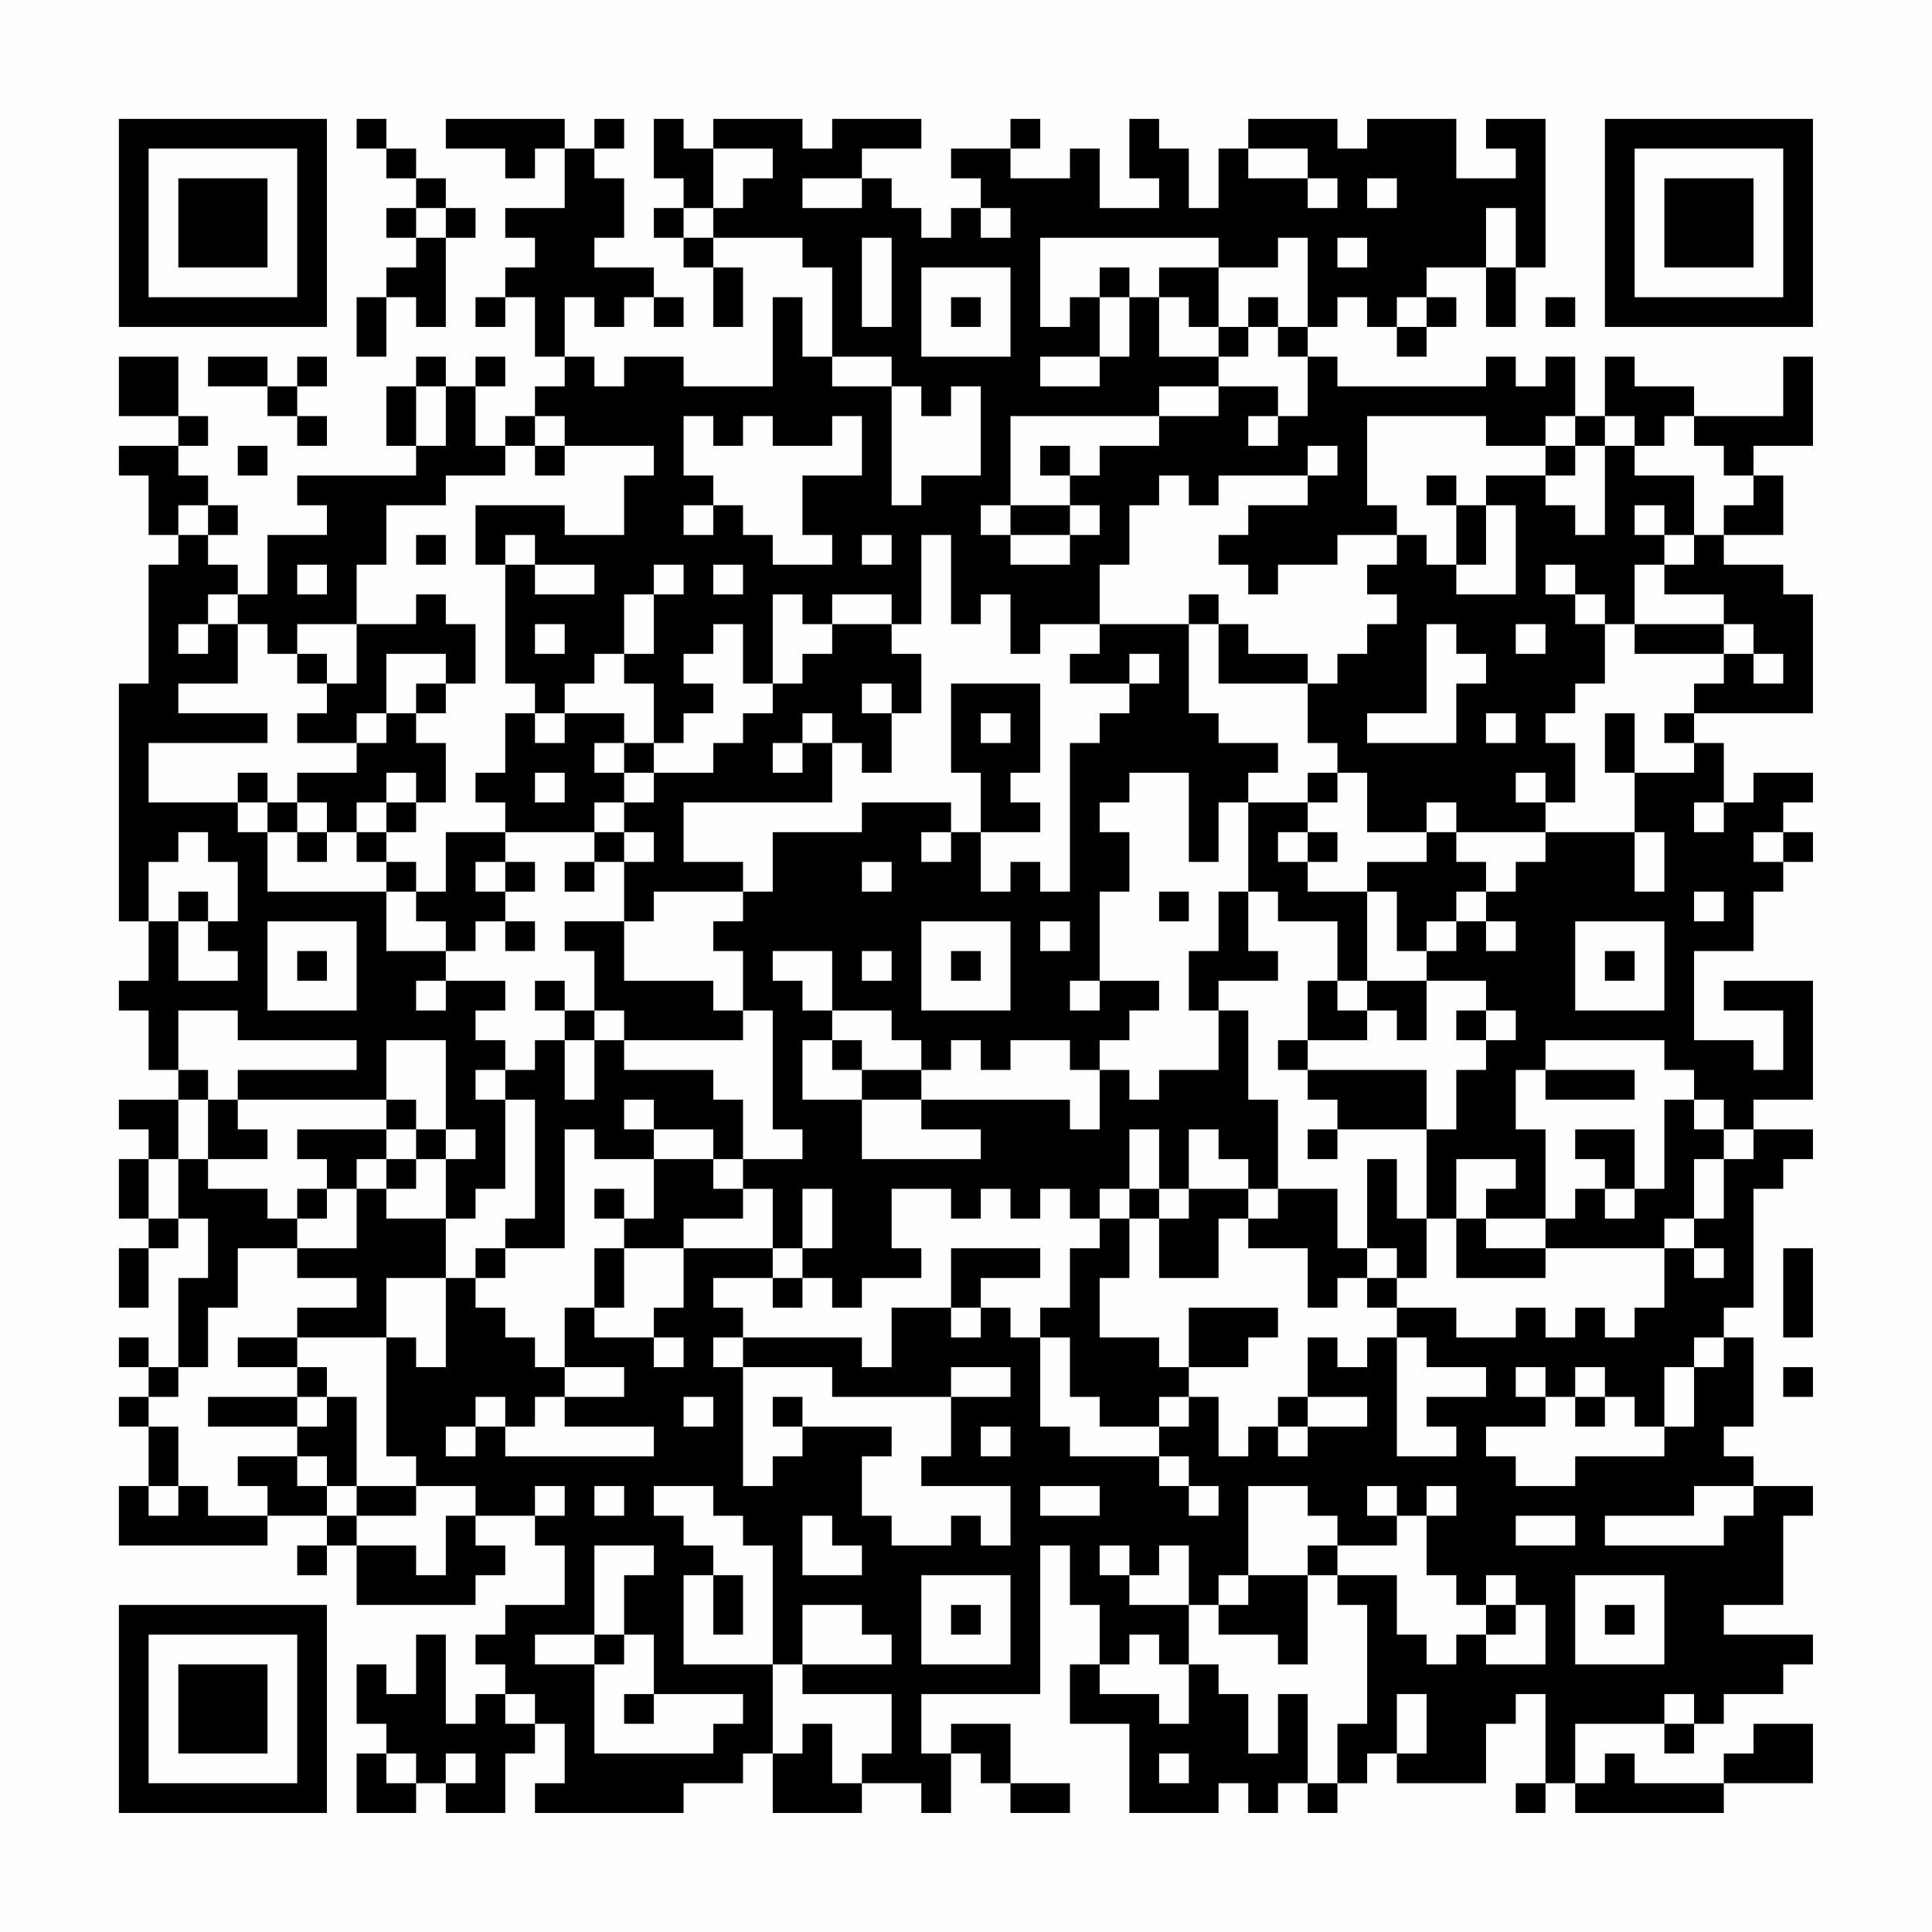 <?xml version="1.0" encoding="UTF-8"?>
<svg xmlns="http://www.w3.org/2000/svg" version="1.1" width="300" height="300" viewBox="0 0 300 300"><rect x="0" y="0" width="300" height="300" fill="#fefefe"/><g transform="scale(4.615)"><g transform="translate(4,4)"><path fill-rule="evenodd" d="M8 0L8 1L9 1L9 2L10 2L10 3L9 3L9 4L10 4L10 5L9 5L9 6L8 6L8 8L9 8L9 6L10 6L10 7L11 7L11 4L12 4L12 3L11 3L11 2L10 2L10 1L9 1L9 0ZM11 0L11 1L13 1L13 2L14 2L14 1L15 1L15 3L13 3L13 4L14 4L14 5L13 5L13 6L12 6L12 7L13 7L13 6L14 6L14 8L15 8L15 9L14 9L14 10L13 10L13 11L12 11L12 9L13 9L13 8L12 8L12 9L11 9L11 8L10 8L10 9L9 9L9 11L10 11L10 12L6 12L6 13L7 13L7 14L5 14L5 16L4 16L4 15L3 15L3 14L4 14L4 13L3 13L3 12L2 12L2 11L3 11L3 10L2 10L2 8L0 8L0 10L2 10L2 11L0 11L0 12L1 12L1 14L2 14L2 15L1 15L1 19L0 19L0 27L1 27L1 29L0 29L0 30L1 30L1 32L2 32L2 33L0 33L0 34L1 34L1 35L0 35L0 37L1 37L1 38L0 38L0 40L1 40L1 38L2 38L2 37L3 37L3 39L2 39L2 42L1 42L1 41L0 41L0 42L1 42L1 43L0 43L0 44L1 44L1 46L0 46L0 48L5 48L5 47L7 47L7 48L6 48L6 49L7 49L7 48L8 48L8 50L12 50L12 49L13 49L13 48L12 48L12 47L14 47L14 48L15 48L15 50L13 50L13 51L12 51L12 52L13 52L13 53L12 53L12 54L11 54L11 51L10 51L10 53L9 53L9 52L8 52L8 54L9 54L9 55L8 55L8 57L10 57L10 56L11 56L11 57L13 57L13 55L14 55L14 54L15 54L15 56L14 56L14 57L19 57L19 56L21 56L21 55L22 55L22 57L25 57L25 56L27 56L27 57L28 57L28 55L29 55L29 56L30 56L30 57L32 57L32 56L30 56L30 54L28 54L28 55L27 55L27 53L31 53L31 48L32 48L32 50L33 50L33 52L32 52L32 54L34 54L34 57L37 57L37 56L38 56L38 57L39 57L39 56L40 56L40 57L41 57L41 56L42 56L42 55L43 55L43 56L46 56L46 54L47 54L47 53L48 53L48 56L47 56L47 57L48 57L48 56L49 56L49 57L54 57L54 56L57 56L57 54L55 54L55 55L54 55L54 56L51 56L51 55L50 55L50 56L49 56L49 54L52 54L52 55L53 55L53 54L54 54L54 53L56 53L56 52L57 52L57 51L54 51L54 50L56 50L56 47L57 47L57 46L55 46L55 45L54 45L54 44L55 44L55 41L54 41L54 40L55 40L55 36L56 36L56 35L57 35L57 34L55 34L55 33L57 33L57 29L54 29L54 30L56 30L56 32L55 32L55 31L53 31L53 28L55 28L55 26L56 26L56 25L57 25L57 24L56 24L56 23L57 23L57 22L55 22L55 23L54 23L54 21L53 21L53 20L57 20L57 16L56 16L56 15L54 15L54 14L56 14L56 12L55 12L55 11L57 11L57 8L56 8L56 10L53 10L53 9L51 9L51 8L50 8L50 10L49 10L49 8L48 8L48 9L47 9L47 8L46 8L46 9L41 9L41 8L40 8L40 7L41 7L41 6L42 6L42 7L43 7L43 8L44 8L44 7L45 7L45 6L44 6L44 5L46 5L46 7L47 7L47 5L48 5L48 0L46 0L46 1L47 1L47 2L45 2L45 0L42 0L42 1L41 1L41 0L38 0L38 1L37 1L37 3L36 3L36 1L35 1L35 0L34 0L34 2L35 2L35 3L33 3L33 1L32 1L32 2L30 2L30 1L31 1L31 0L30 0L30 1L28 1L28 2L29 2L29 3L28 3L28 4L27 4L27 3L26 3L26 2L25 2L25 1L27 1L27 0L24 0L24 1L23 1L23 0L20 0L20 1L19 1L19 0L18 0L18 2L19 2L19 3L18 3L18 4L19 4L19 5L20 5L20 7L21 7L21 5L20 5L20 4L23 4L23 5L24 5L24 8L23 8L23 6L22 6L22 9L19 9L19 8L17 8L17 9L16 9L16 8L15 8L15 6L16 6L16 7L17 7L17 6L18 6L18 7L19 7L19 6L18 6L18 5L16 5L16 4L17 4L17 2L16 2L16 1L17 1L17 0L16 0L16 1L15 1L15 0ZM20 1L20 3L19 3L19 4L20 4L20 3L21 3L21 2L22 2L22 1ZM38 1L38 2L40 2L40 3L41 3L41 2L40 2L40 1ZM23 2L23 3L25 3L25 2ZM42 2L42 3L43 3L43 2ZM10 3L10 4L11 4L11 3ZM29 3L29 4L30 4L30 3ZM46 3L46 5L47 5L47 3ZM25 4L25 7L26 7L26 4ZM31 4L31 7L32 7L32 6L33 6L33 8L31 8L31 9L33 9L33 8L34 8L34 6L35 6L35 8L37 8L37 9L35 9L35 10L30 10L30 13L29 13L29 14L30 14L30 15L32 15L32 14L33 14L33 13L32 13L32 12L33 12L33 11L35 11L35 10L37 10L37 9L39 9L39 10L38 10L38 11L39 11L39 10L40 10L40 8L39 8L39 7L40 7L40 4L39 4L39 5L37 5L37 4ZM41 4L41 5L42 5L42 4ZM27 5L27 8L30 8L30 5ZM33 5L33 6L34 6L34 5ZM35 5L35 6L36 6L36 7L37 7L37 8L38 8L38 7L39 7L39 6L38 6L38 7L37 7L37 5ZM28 6L28 7L29 7L29 6ZM43 6L43 7L44 7L44 6ZM48 6L48 7L49 7L49 6ZM3 8L3 9L5 9L5 10L6 10L6 11L7 11L7 10L6 10L6 9L7 9L7 8L6 8L6 9L5 9L5 8ZM24 8L24 9L26 9L26 13L27 13L27 12L29 12L29 9L28 9L28 10L27 10L27 9L26 9L26 8ZM10 9L10 11L11 11L11 9ZM14 10L14 11L13 11L13 12L11 12L11 13L9 13L9 15L8 15L8 17L6 17L6 18L5 18L5 17L4 17L4 16L3 16L3 17L2 17L2 18L3 18L3 17L4 17L4 19L2 19L2 20L5 20L5 21L1 21L1 23L4 23L4 24L5 24L5 26L9 26L9 28L11 28L11 29L10 29L10 30L11 30L11 29L13 29L13 30L12 30L12 31L13 31L13 32L12 32L12 33L13 33L13 36L12 36L12 37L11 37L11 35L12 35L12 34L11 34L11 31L9 31L9 33L4 33L4 32L8 32L8 31L4 31L4 30L2 30L2 32L3 32L3 33L2 33L2 35L1 35L1 37L2 37L2 35L3 35L3 36L5 36L5 37L6 37L6 38L4 38L4 40L3 40L3 42L2 42L2 43L1 43L1 44L2 44L2 46L1 46L1 47L2 47L2 46L3 46L3 47L5 47L5 46L4 46L4 45L6 45L6 46L7 46L7 47L8 47L8 48L10 48L10 49L11 49L11 47L12 47L12 46L10 46L10 45L9 45L9 41L10 41L10 42L11 42L11 39L12 39L12 40L13 40L13 41L14 41L14 42L15 42L15 43L14 43L14 44L13 44L13 43L12 43L12 44L11 44L11 45L12 45L12 44L13 44L13 45L18 45L18 44L15 44L15 43L17 43L17 42L15 42L15 40L16 40L16 41L18 41L18 42L19 42L19 41L18 41L18 40L19 40L19 38L22 38L22 39L20 39L20 40L21 40L21 41L20 41L20 42L21 42L21 46L22 46L22 45L23 45L23 44L26 44L26 45L25 45L25 47L26 47L26 48L28 48L28 47L29 47L29 48L30 48L30 46L27 46L27 45L28 45L28 43L30 43L30 42L28 42L28 43L24 43L24 42L21 42L21 41L25 41L25 42L26 42L26 40L28 40L28 41L29 41L29 40L30 40L30 41L31 41L31 44L32 44L32 45L35 45L35 46L36 46L36 47L37 47L37 46L36 46L36 45L35 45L35 44L36 44L36 43L37 43L37 45L38 45L38 44L39 44L39 45L40 45L40 44L42 44L42 43L40 43L40 41L41 41L41 42L42 42L42 41L43 41L43 45L45 45L45 44L44 44L44 43L46 43L46 42L44 42L44 41L43 41L43 40L45 40L45 41L47 41L47 40L48 40L48 41L49 41L49 40L50 40L50 41L51 41L51 40L52 40L52 38L53 38L53 39L54 39L54 38L53 38L53 37L54 37L54 35L55 35L55 34L54 34L54 33L53 33L53 32L52 32L52 31L48 31L48 32L47 32L47 34L48 34L48 37L46 37L46 36L47 36L47 35L45 35L45 37L44 37L44 34L45 34L45 32L46 32L46 31L47 31L47 30L46 30L46 29L44 29L44 28L45 28L45 27L46 27L46 28L47 28L47 27L46 27L46 26L47 26L47 25L48 25L48 24L51 24L51 26L52 26L52 24L51 24L51 22L53 22L53 21L52 21L52 20L53 20L53 19L54 19L54 18L55 18L55 19L56 19L56 18L55 18L55 17L54 17L54 16L52 16L52 15L53 15L53 14L54 14L54 13L55 13L55 12L54 12L54 11L53 11L53 10L52 10L52 11L51 11L51 10L50 10L50 11L49 11L49 10L48 10L48 11L46 11L46 10L42 10L42 13L43 13L43 14L41 14L41 15L39 15L39 16L38 16L38 15L37 15L37 14L38 14L38 13L40 13L40 12L41 12L41 11L40 11L40 12L37 12L37 13L36 13L36 12L35 12L35 13L34 13L34 15L33 15L33 17L31 17L31 18L30 18L30 16L29 16L29 17L28 17L28 14L27 14L27 17L26 17L26 16L24 16L24 17L23 17L23 16L22 16L22 19L21 19L21 17L20 17L20 18L19 18L19 19L20 19L20 20L19 20L19 21L18 21L18 19L17 19L17 18L18 18L18 16L19 16L19 15L18 15L18 16L17 16L17 18L16 18L16 19L15 19L15 20L14 20L14 19L13 19L13 15L14 15L14 16L16 16L16 15L14 15L14 14L13 14L13 15L12 15L12 13L15 13L15 14L17 14L17 12L18 12L18 11L15 11L15 10ZM19 10L19 12L20 12L20 13L19 13L19 14L20 14L20 13L21 13L21 14L22 14L22 15L24 15L24 14L23 14L23 12L25 12L25 10L24 10L24 11L22 11L22 10L21 10L21 11L20 11L20 10ZM4 11L4 12L5 12L5 11ZM14 11L14 12L15 12L15 11ZM31 11L31 12L32 12L32 11ZM48 11L48 12L46 12L46 13L45 13L45 12L44 12L44 13L45 13L45 15L44 15L44 14L43 14L43 15L42 15L42 16L43 16L43 17L42 17L42 18L41 18L41 19L40 19L40 18L38 18L38 17L37 17L37 16L36 16L36 17L33 17L33 18L32 18L32 19L34 19L34 20L33 20L33 21L32 21L32 26L31 26L31 25L30 25L30 26L29 26L29 24L31 24L31 23L30 23L30 22L31 22L31 19L28 19L28 22L29 22L29 24L28 24L28 23L25 23L25 24L22 24L22 26L21 26L21 25L19 25L19 23L24 23L24 21L25 21L25 22L26 22L26 20L27 20L27 18L26 18L26 17L24 17L24 18L23 18L23 19L22 19L22 20L21 20L21 21L20 21L20 22L18 22L18 21L17 21L17 20L15 20L15 21L14 21L14 20L13 20L13 22L12 22L12 23L13 23L13 24L11 24L11 26L10 26L10 25L9 25L9 24L10 24L10 23L11 23L11 21L10 21L10 20L11 20L11 19L12 19L12 17L11 17L11 16L10 16L10 17L8 17L8 19L7 19L7 18L6 18L6 19L7 19L7 20L6 20L6 21L8 21L8 22L6 22L6 23L5 23L5 22L4 22L4 23L5 23L5 24L6 24L6 25L7 25L7 24L8 24L8 25L9 25L9 26L10 26L10 27L11 27L11 28L12 28L12 27L13 27L13 28L14 28L14 27L13 27L13 26L14 26L14 25L13 25L13 24L16 24L16 25L15 25L15 26L16 26L16 25L17 25L17 27L15 27L15 28L16 28L16 30L15 30L15 29L14 29L14 30L15 30L15 31L14 31L14 32L13 32L13 33L14 33L14 37L13 37L13 38L12 38L12 39L13 39L13 38L15 38L15 34L16 34L16 35L18 35L18 37L17 37L17 36L16 36L16 37L17 37L17 38L16 38L16 40L17 40L17 38L19 38L19 37L21 37L21 36L22 36L22 38L23 38L23 39L22 39L22 40L23 40L23 39L24 39L24 40L25 40L25 39L27 39L27 38L26 38L26 36L28 36L28 37L29 37L29 36L30 36L30 37L31 37L31 36L32 36L32 37L33 37L33 38L32 38L32 40L31 40L31 41L32 41L32 43L33 43L33 44L35 44L35 43L36 43L36 42L38 42L38 41L39 41L39 40L36 40L36 42L35 42L35 41L33 41L33 39L34 39L34 37L35 37L35 39L37 39L37 37L38 37L38 38L40 38L40 40L41 40L41 39L42 39L42 40L43 40L43 39L44 39L44 37L43 37L43 35L42 35L42 38L41 38L41 36L39 36L39 33L38 33L38 30L37 30L37 29L39 29L39 28L38 28L38 26L39 26L39 27L41 27L41 29L40 29L40 31L39 31L39 32L40 32L40 33L41 33L41 34L40 34L40 35L41 35L41 34L44 34L44 32L40 32L40 31L42 31L42 30L43 30L43 31L44 31L44 29L42 29L42 26L43 26L43 28L44 28L44 27L45 27L45 26L46 26L46 25L45 25L45 24L48 24L48 23L49 23L49 21L48 21L48 20L49 20L49 19L50 19L50 17L51 17L51 18L54 18L54 17L51 17L51 15L52 15L52 14L53 14L53 12L51 12L51 11L50 11L50 14L49 14L49 13L48 13L48 12L49 12L49 11ZM2 13L2 14L3 14L3 13ZM30 13L30 14L32 14L32 13ZM46 13L46 15L45 15L45 16L47 16L47 13ZM51 13L51 14L52 14L52 13ZM10 14L10 15L11 15L11 14ZM25 14L25 15L26 15L26 14ZM6 15L6 16L7 16L7 15ZM20 15L20 16L21 16L21 15ZM48 15L48 16L49 16L49 17L50 17L50 16L49 16L49 15ZM14 17L14 18L15 18L15 17ZM36 17L36 20L37 20L37 21L39 21L39 22L38 22L38 23L37 23L37 25L36 25L36 22L34 22L34 23L33 23L33 24L34 24L34 26L33 26L33 29L32 29L32 30L33 30L33 29L35 29L35 30L34 30L34 31L33 31L33 32L32 32L32 31L30 31L30 32L29 32L29 31L28 31L28 32L27 32L27 31L26 31L26 30L24 30L24 28L22 28L22 29L23 29L23 30L24 30L24 31L23 31L23 33L25 33L25 35L29 35L29 34L27 34L27 33L32 33L32 34L33 34L33 32L34 32L34 33L35 33L35 32L37 32L37 30L36 30L36 28L37 28L37 26L38 26L38 23L40 23L40 24L39 24L39 25L40 25L40 26L42 26L42 25L44 25L44 24L45 24L45 23L44 23L44 24L42 24L42 22L41 22L41 21L40 21L40 19L37 19L37 17ZM44 17L44 20L42 20L42 21L45 21L45 19L46 19L46 18L45 18L45 17ZM47 17L47 18L48 18L48 17ZM9 18L9 20L8 20L8 21L9 21L9 20L10 20L10 19L11 19L11 18ZM34 18L34 19L35 19L35 18ZM25 19L25 20L26 20L26 19ZM23 20L23 21L22 21L22 22L23 22L23 21L24 21L24 20ZM29 20L29 21L30 21L30 20ZM46 20L46 21L47 21L47 20ZM50 20L50 22L51 22L51 20ZM16 21L16 22L17 22L17 23L16 23L16 24L17 24L17 25L18 25L18 24L17 24L17 23L18 23L18 22L17 22L17 21ZM9 22L9 23L8 23L8 24L9 24L9 23L10 23L10 22ZM14 22L14 23L15 23L15 22ZM40 22L40 23L41 23L41 22ZM47 22L47 23L48 23L48 22ZM6 23L6 24L7 24L7 23ZM53 23L53 24L54 24L54 23ZM2 24L2 25L1 25L1 27L2 27L2 29L4 29L4 28L3 28L3 27L4 27L4 25L3 25L3 24ZM27 24L27 25L28 25L28 24ZM40 24L40 25L41 25L41 24ZM55 24L55 25L56 25L56 24ZM12 25L12 26L13 26L13 25ZM25 25L25 26L26 26L26 25ZM2 26L2 27L3 27L3 26ZM18 26L18 27L17 27L17 29L20 29L20 30L21 30L21 31L17 31L17 30L16 30L16 31L15 31L15 33L16 33L16 31L17 31L17 32L20 32L20 33L21 33L21 35L20 35L20 34L18 34L18 33L17 33L17 34L18 34L18 35L20 35L20 36L21 36L21 35L23 35L23 34L22 34L22 30L21 30L21 28L20 28L20 27L21 27L21 26ZM35 26L35 27L36 27L36 26ZM53 26L53 27L54 27L54 26ZM5 27L5 30L8 30L8 27ZM27 27L27 30L30 30L30 27ZM31 27L31 28L32 28L32 27ZM49 27L49 30L52 30L52 27ZM6 28L6 29L7 29L7 28ZM25 28L25 29L26 29L26 28ZM28 28L28 29L29 29L29 28ZM50 28L50 29L51 29L51 28ZM41 29L41 30L42 30L42 29ZM45 30L45 31L46 31L46 30ZM24 31L24 32L25 32L25 33L27 33L27 32L25 32L25 31ZM48 32L48 33L51 33L51 32ZM3 33L3 35L5 35L5 34L4 34L4 33ZM9 33L9 34L6 34L6 35L7 35L7 36L6 36L6 37L7 37L7 36L8 36L8 38L6 38L6 39L8 39L8 40L6 40L6 41L4 41L4 42L6 42L6 43L3 43L3 44L6 44L6 45L7 45L7 46L8 46L8 47L10 47L10 46L8 46L8 43L7 43L7 42L6 42L6 41L9 41L9 39L11 39L11 37L9 37L9 36L10 36L10 35L11 35L11 34L10 34L10 33ZM52 33L52 36L51 36L51 34L49 34L49 35L50 35L50 36L49 36L49 37L48 37L48 38L46 38L46 37L45 37L45 39L48 39L48 38L52 38L52 37L53 37L53 35L54 35L54 34L53 34L53 33ZM9 34L9 35L8 35L8 36L9 36L9 35L10 35L10 34ZM34 34L34 36L33 36L33 37L34 37L34 36L35 36L35 37L36 37L36 36L38 36L38 37L39 37L39 36L38 36L38 35L37 35L37 34L36 34L36 36L35 36L35 34ZM23 36L23 38L24 38L24 36ZM50 36L50 37L51 37L51 36ZM28 38L28 40L29 40L29 39L31 39L31 38ZM42 38L42 39L43 39L43 38ZM56 38L56 41L57 41L57 38ZM53 41L53 42L52 42L52 44L51 44L51 43L50 43L50 42L49 42L49 43L48 43L48 42L47 42L47 43L48 43L48 44L46 44L46 45L47 45L47 46L49 46L49 45L52 45L52 44L53 44L53 42L54 42L54 41ZM56 42L56 43L57 43L57 42ZM6 43L6 44L7 44L7 43ZM19 43L19 44L20 44L20 43ZM22 43L22 44L23 44L23 43ZM39 43L39 44L40 44L40 43ZM49 43L49 44L50 44L50 43ZM29 44L29 45L30 45L30 44ZM14 46L14 47L15 47L15 46ZM16 46L16 47L17 47L17 46ZM18 46L18 47L19 47L19 48L20 48L20 49L19 49L19 52L22 52L22 55L23 55L23 54L24 54L24 56L25 56L25 55L26 55L26 53L23 53L23 52L26 52L26 51L25 51L25 50L23 50L23 52L22 52L22 48L21 48L21 47L20 47L20 46ZM31 46L31 47L33 47L33 46ZM38 46L38 49L37 49L37 50L36 50L36 48L35 48L35 49L34 49L34 48L33 48L33 49L34 49L34 50L36 50L36 52L35 52L35 51L34 51L34 52L33 52L33 53L35 53L35 54L36 54L36 52L37 52L37 53L38 53L38 55L39 55L39 53L40 53L40 56L41 56L41 54L42 54L42 50L41 50L41 49L43 49L43 51L44 51L44 52L45 52L45 51L46 51L46 52L48 52L48 50L47 50L47 49L46 49L46 50L45 50L45 49L44 49L44 47L45 47L45 46L44 46L44 47L43 47L43 46L42 46L42 47L43 47L43 48L41 48L41 47L40 47L40 46ZM53 46L53 47L50 47L50 48L54 48L54 47L55 47L55 46ZM23 47L23 49L25 49L25 48L24 48L24 47ZM47 47L47 48L49 48L49 47ZM16 48L16 51L14 51L14 52L16 52L16 55L20 55L20 54L21 54L21 53L18 53L18 51L17 51L17 49L18 49L18 48ZM40 48L40 49L38 49L38 50L37 50L37 51L39 51L39 52L40 52L40 49L41 49L41 48ZM20 49L20 51L21 51L21 49ZM27 49L27 52L30 52L30 49ZM49 49L49 52L52 52L52 49ZM28 50L28 51L29 51L29 50ZM46 50L46 51L47 51L47 50ZM50 50L50 51L51 51L51 50ZM16 51L16 52L17 52L17 51ZM13 53L13 54L14 54L14 53ZM17 53L17 54L18 54L18 53ZM43 53L43 55L44 55L44 53ZM52 53L52 54L53 54L53 53ZM9 55L9 56L10 56L10 55ZM11 55L11 56L12 56L12 55ZM35 55L35 56L36 56L36 55ZM0 0L0 7L7 7L7 0ZM1 1L1 6L6 6L6 1ZM2 2L2 5L5 5L5 2ZM50 0L50 7L57 7L57 0ZM51 1L51 6L56 6L56 1ZM52 2L52 5L55 5L55 2ZM0 50L0 57L7 57L7 50ZM1 51L1 56L6 56L6 51ZM2 52L2 55L5 55L5 52Z" fill="#000000"/></g></g></svg>
